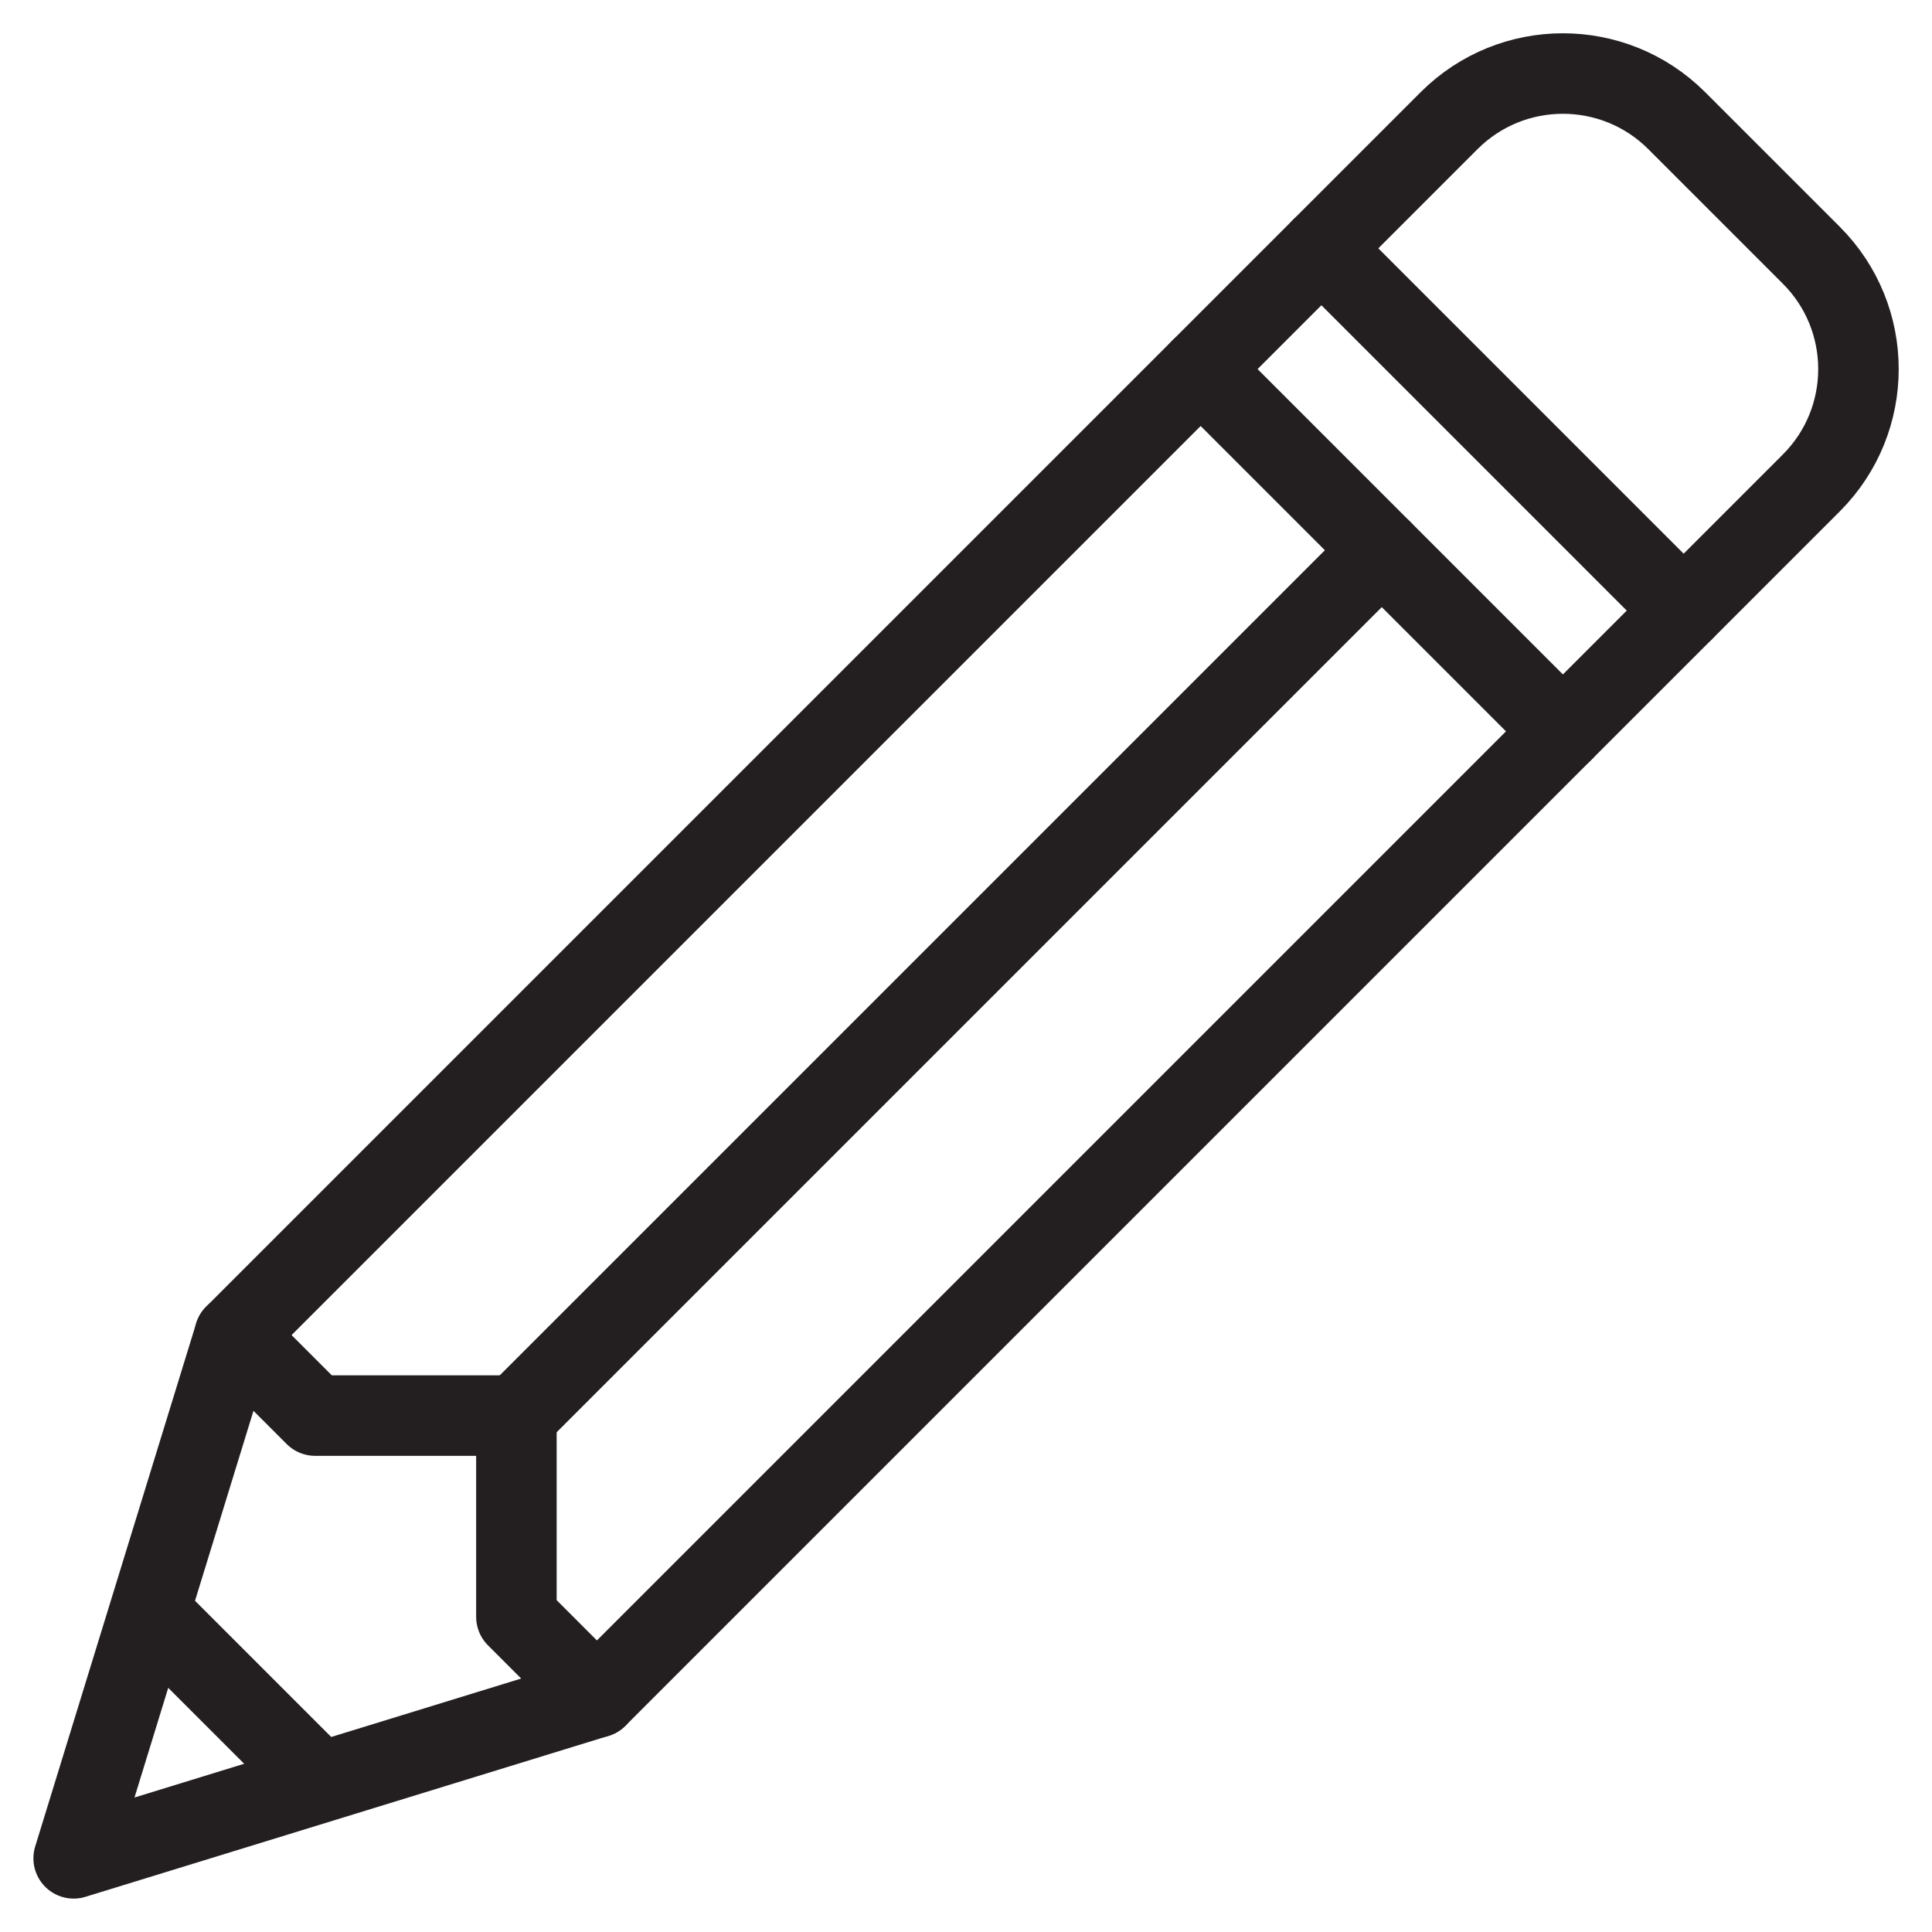 <svg version="1.1" viewBox="0 0 48 48" xmlns="http://www.w3.org/2000/svg" xmlns:xlink="http://www.w3.org/1999/xlink" overflow="hidden"><defs></defs><g id="icons"><path d=" M 14.83 42.17 L 1.83 46.17 L 5.83 33.17 L 29.83 9.17 L 38.83 18.17 L 14.83 42.17 Z" stroke="#231F20" stroke-width="2" stroke-linecap="round" stroke-linejoin="round" fill="none"/><path d=" M 29.83 9.17 L 36 3 C 37.561 1.437 40.094 1.436 41.657 2.997 C 41.658 2.998 41.659 2.999 41.66 3 L 45 6.34 C 46.563 7.901 46.564 10.434 45.003 11.997 C 45.002 11.998 45.001 11.999 45 12 L 38.83 18.17" stroke="#231F20" stroke-width="2" stroke-linecap="round" stroke-linejoin="round" fill="none"/><line x1="34.33" y1="13.67" x2="12.83" y2="35.17" stroke="#231F20" stroke-width="2" stroke-linecap="round" stroke-linejoin="round" fill="none"/><path d=" M 5.83 33.17 L 7.83 35.17 L 12.83 35.17 L 12.83 40.17 L 14.83 42.17" stroke="#231F20" stroke-width="2" stroke-linecap="round" stroke-linejoin="round" fill="none"/><line x1="3.83" y1="40.17" x2="7.83" y2="44.17" stroke="#231F20" stroke-width="2" stroke-linecap="round" stroke-linejoin="round" fill="none"/><line x1="32.83" y1="6.17" x2="41.83" y2="15.17" stroke="#231F20" stroke-width="2" stroke-linecap="round" stroke-linejoin="round" fill="none"/></g></svg>